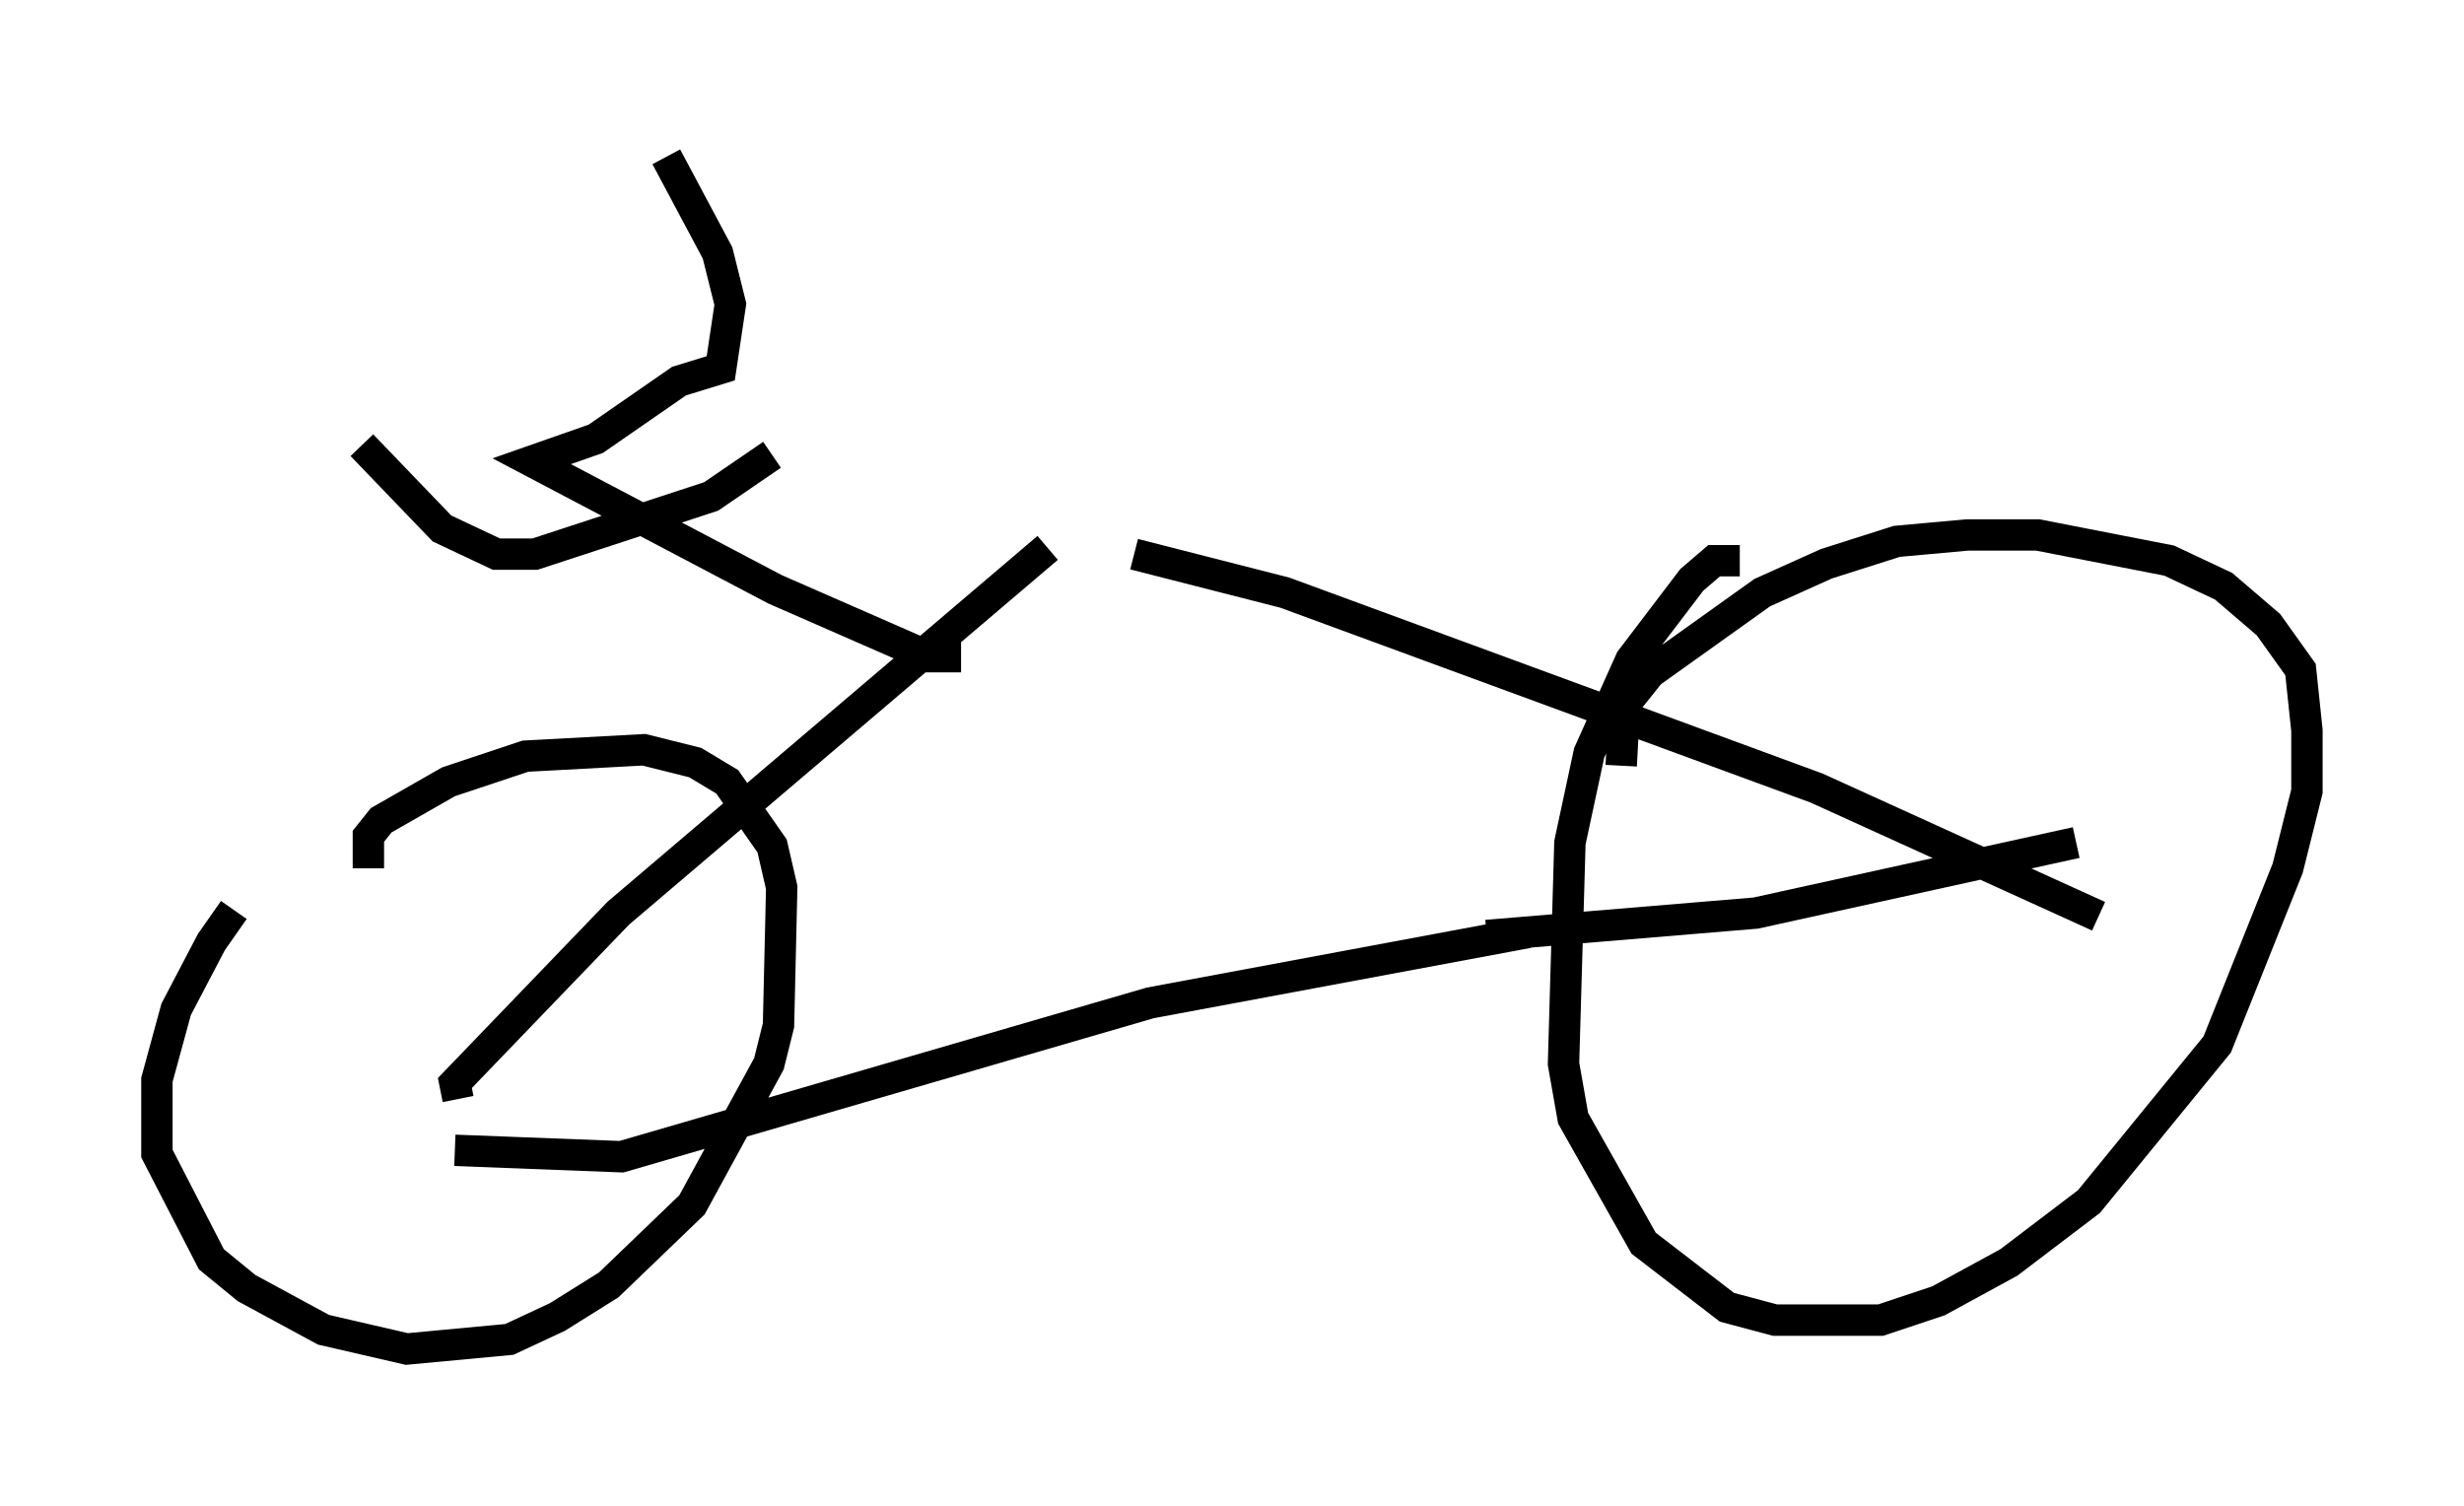 <?xml version="1.0" encoding="utf-8" ?>
<svg baseProfile="full" height="47.975" version="1.1" width="78.499" xmlns="http://www.w3.org/2000/svg" xmlns:ev="http://www.w3.org/2001/xml-events" xmlns:xlink="http://www.w3.org/1999/xlink"><defs /><rect fill="white" height="47.975" width="78.499" x="0" y="0" /><path d="M11.533, 26.336 m-4.083, 2.654 l-0.715, 1.021 -1.123, 2.144 l-0.613, 2.246 0.0, 2.348 l1.735, 3.369 1.123, 0.919 l2.45, 1.327 2.654, 0.613 l3.267, -0.306 1.531, -0.715 l1.633, -1.021 2.654, -2.552 l2.45, -4.492 0.306, -1.225 l0.102, -4.39 -0.306, -1.327 l-1.429, -2.042 -1.021, -0.613 l-1.633, -0.408 -3.777, 0.204 l-2.45, 0.817 -2.144, 1.225 l-0.408, 0.51 0.0, 1.021 m2.858, 7.35 l-0.102, -0.51 5.206, -5.41 l13.679, -11.638 m-18.886, 19.192 l5.308, 0.204 16.844, -4.9 l12.046, -2.246 m6.738, -11.842 l-0.817, 0.0 -0.715, 0.613 l-1.94, 2.552 -1.327, 2.96 l-0.613, 2.858 -0.204, 7.044 l0.306, 1.735 2.246, 3.981 l2.654, 2.042 1.531, 0.408 l3.369, 0.0 1.838, -0.613 l2.246, -1.225 2.552, -1.94 l4.083, -5.002 2.246, -5.615 l0.613, -2.45 0.0, -1.94 l-0.204, -1.94 -1.021, -1.429 l-1.429, -1.225 -1.735, -0.817 l-4.185, -0.817 -2.246, 0.0 l-2.246, 0.204 -2.246, 0.715 l-2.042, 0.919 -3.573, 2.552 l-0.817, 1.021 -0.102, 1.94 m-4.288, 5.41 l8.575, -0.715 10.208, -2.246 m-30.013, -9.188 l4.798, 1.225 16.946, 6.227 l8.983, 4.083 m-36.24, -8.269 l-1.021, 0.0 -4.9, -2.144 l-7.758, -4.083 2.042, -0.715 l2.654, -1.838 1.327, -0.408 l0.306, -2.042 -0.408, -1.633 l-1.633, -3.063 m-9.698, 9.188 l2.552, 2.654 1.735, 0.817 l1.225, 0.0 5.615, -1.838 l1.94, -1.327 " fill="none" stroke="black" stroke-width="1" /></svg>
